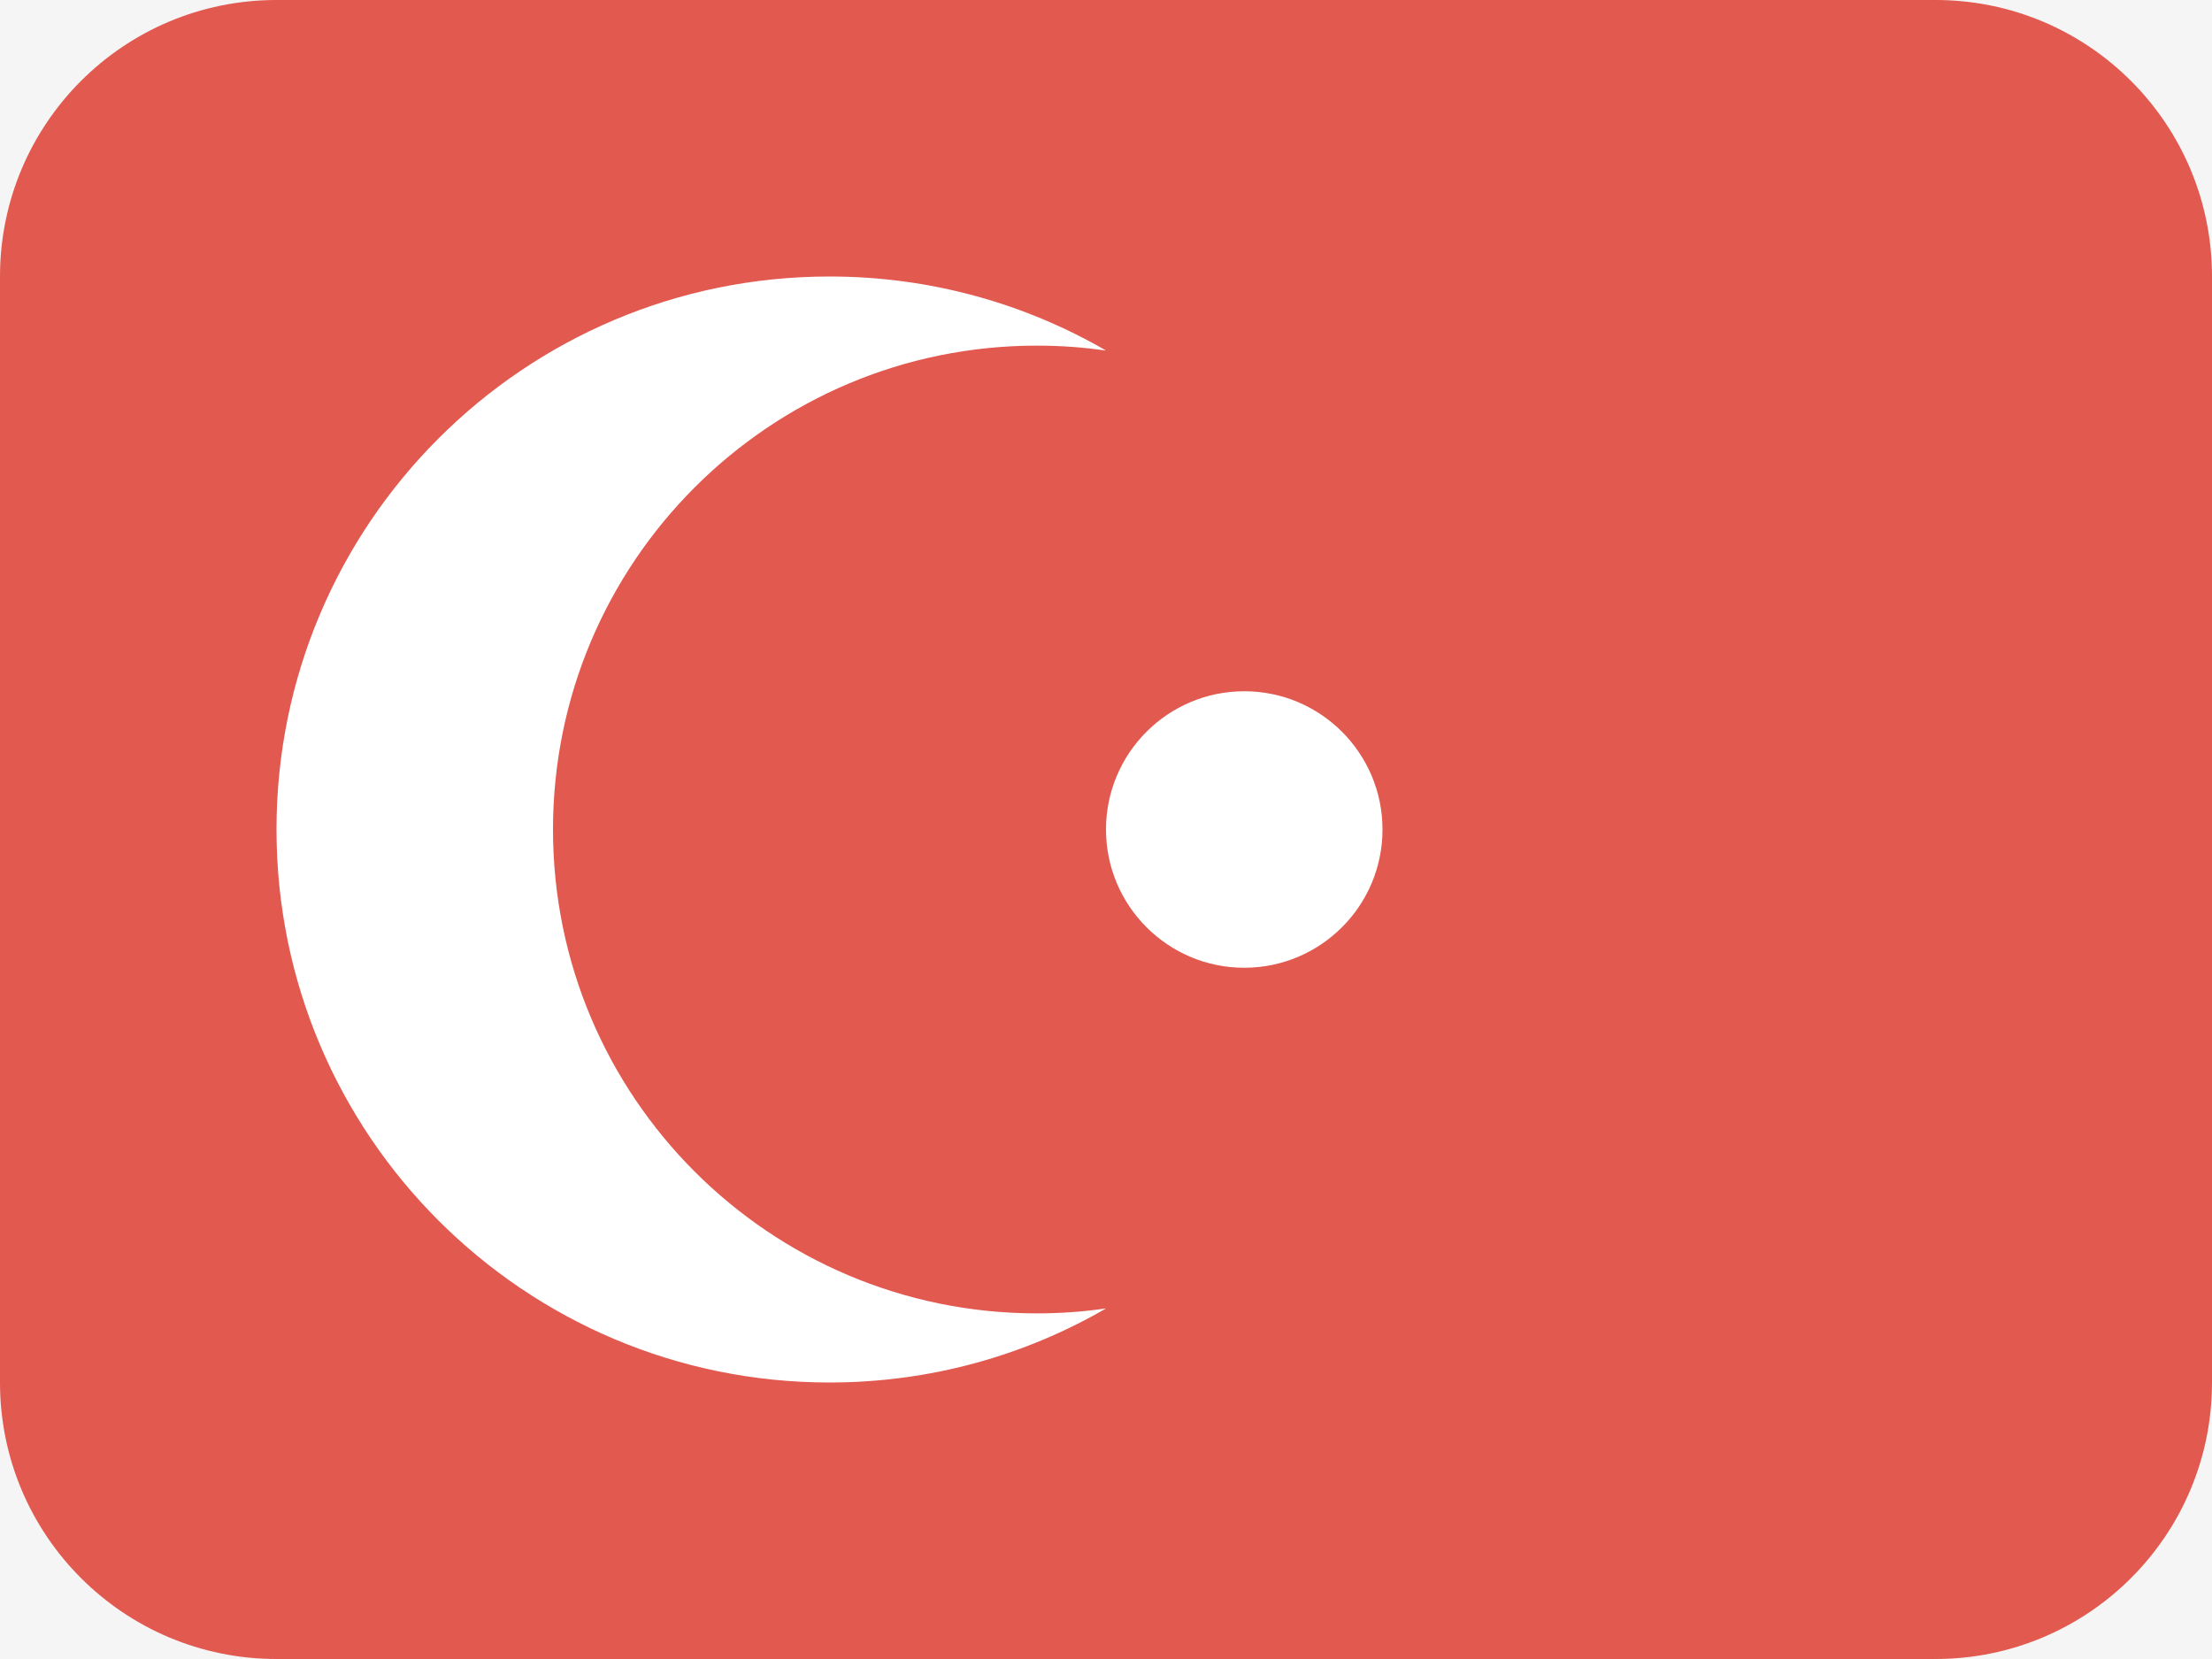 <svg width="16" height="12" viewBox="0 0 16 12" fill="none" xmlns="http://www.w3.org/2000/svg">
<rect width="16" height="12" fill="#F5F5F5"/>
<path fill-rule="evenodd" clip-rule="evenodd" d="M2 0C0.895 0 0 0.895 0 2V10C0 11.105 0.895 12 2 12H14C15.105 12 16 11.105 16 10V2C16 0.895 15.105 0 14 0H2Z" fill="#E25950"/>
<path fill-rule="evenodd" clip-rule="evenodd" d="M8.001 2.536C7.837 2.512 7.67 2.5 7.5 2.5C5.567 2.5 4 4.067 4 6C4 7.933 5.567 9.5 7.5 9.5C7.67 9.5 7.837 9.488 8.001 9.464C7.412 9.805 6.729 10 6 10C3.791 10 2 8.209 2 6C2 3.791 3.791 2 6 2C6.729 2 7.412 2.195 8.001 2.536V2.536Z" fill="white"/>
<path fill-rule="evenodd" clip-rule="evenodd" d="M9 7C9.552 7 10 6.552 10 6C10 5.448 9.552 5 9 5C8.448 5 8 5.448 8 6C8 6.552 8.448 7 9 7Z" fill="white"/>
</svg>

